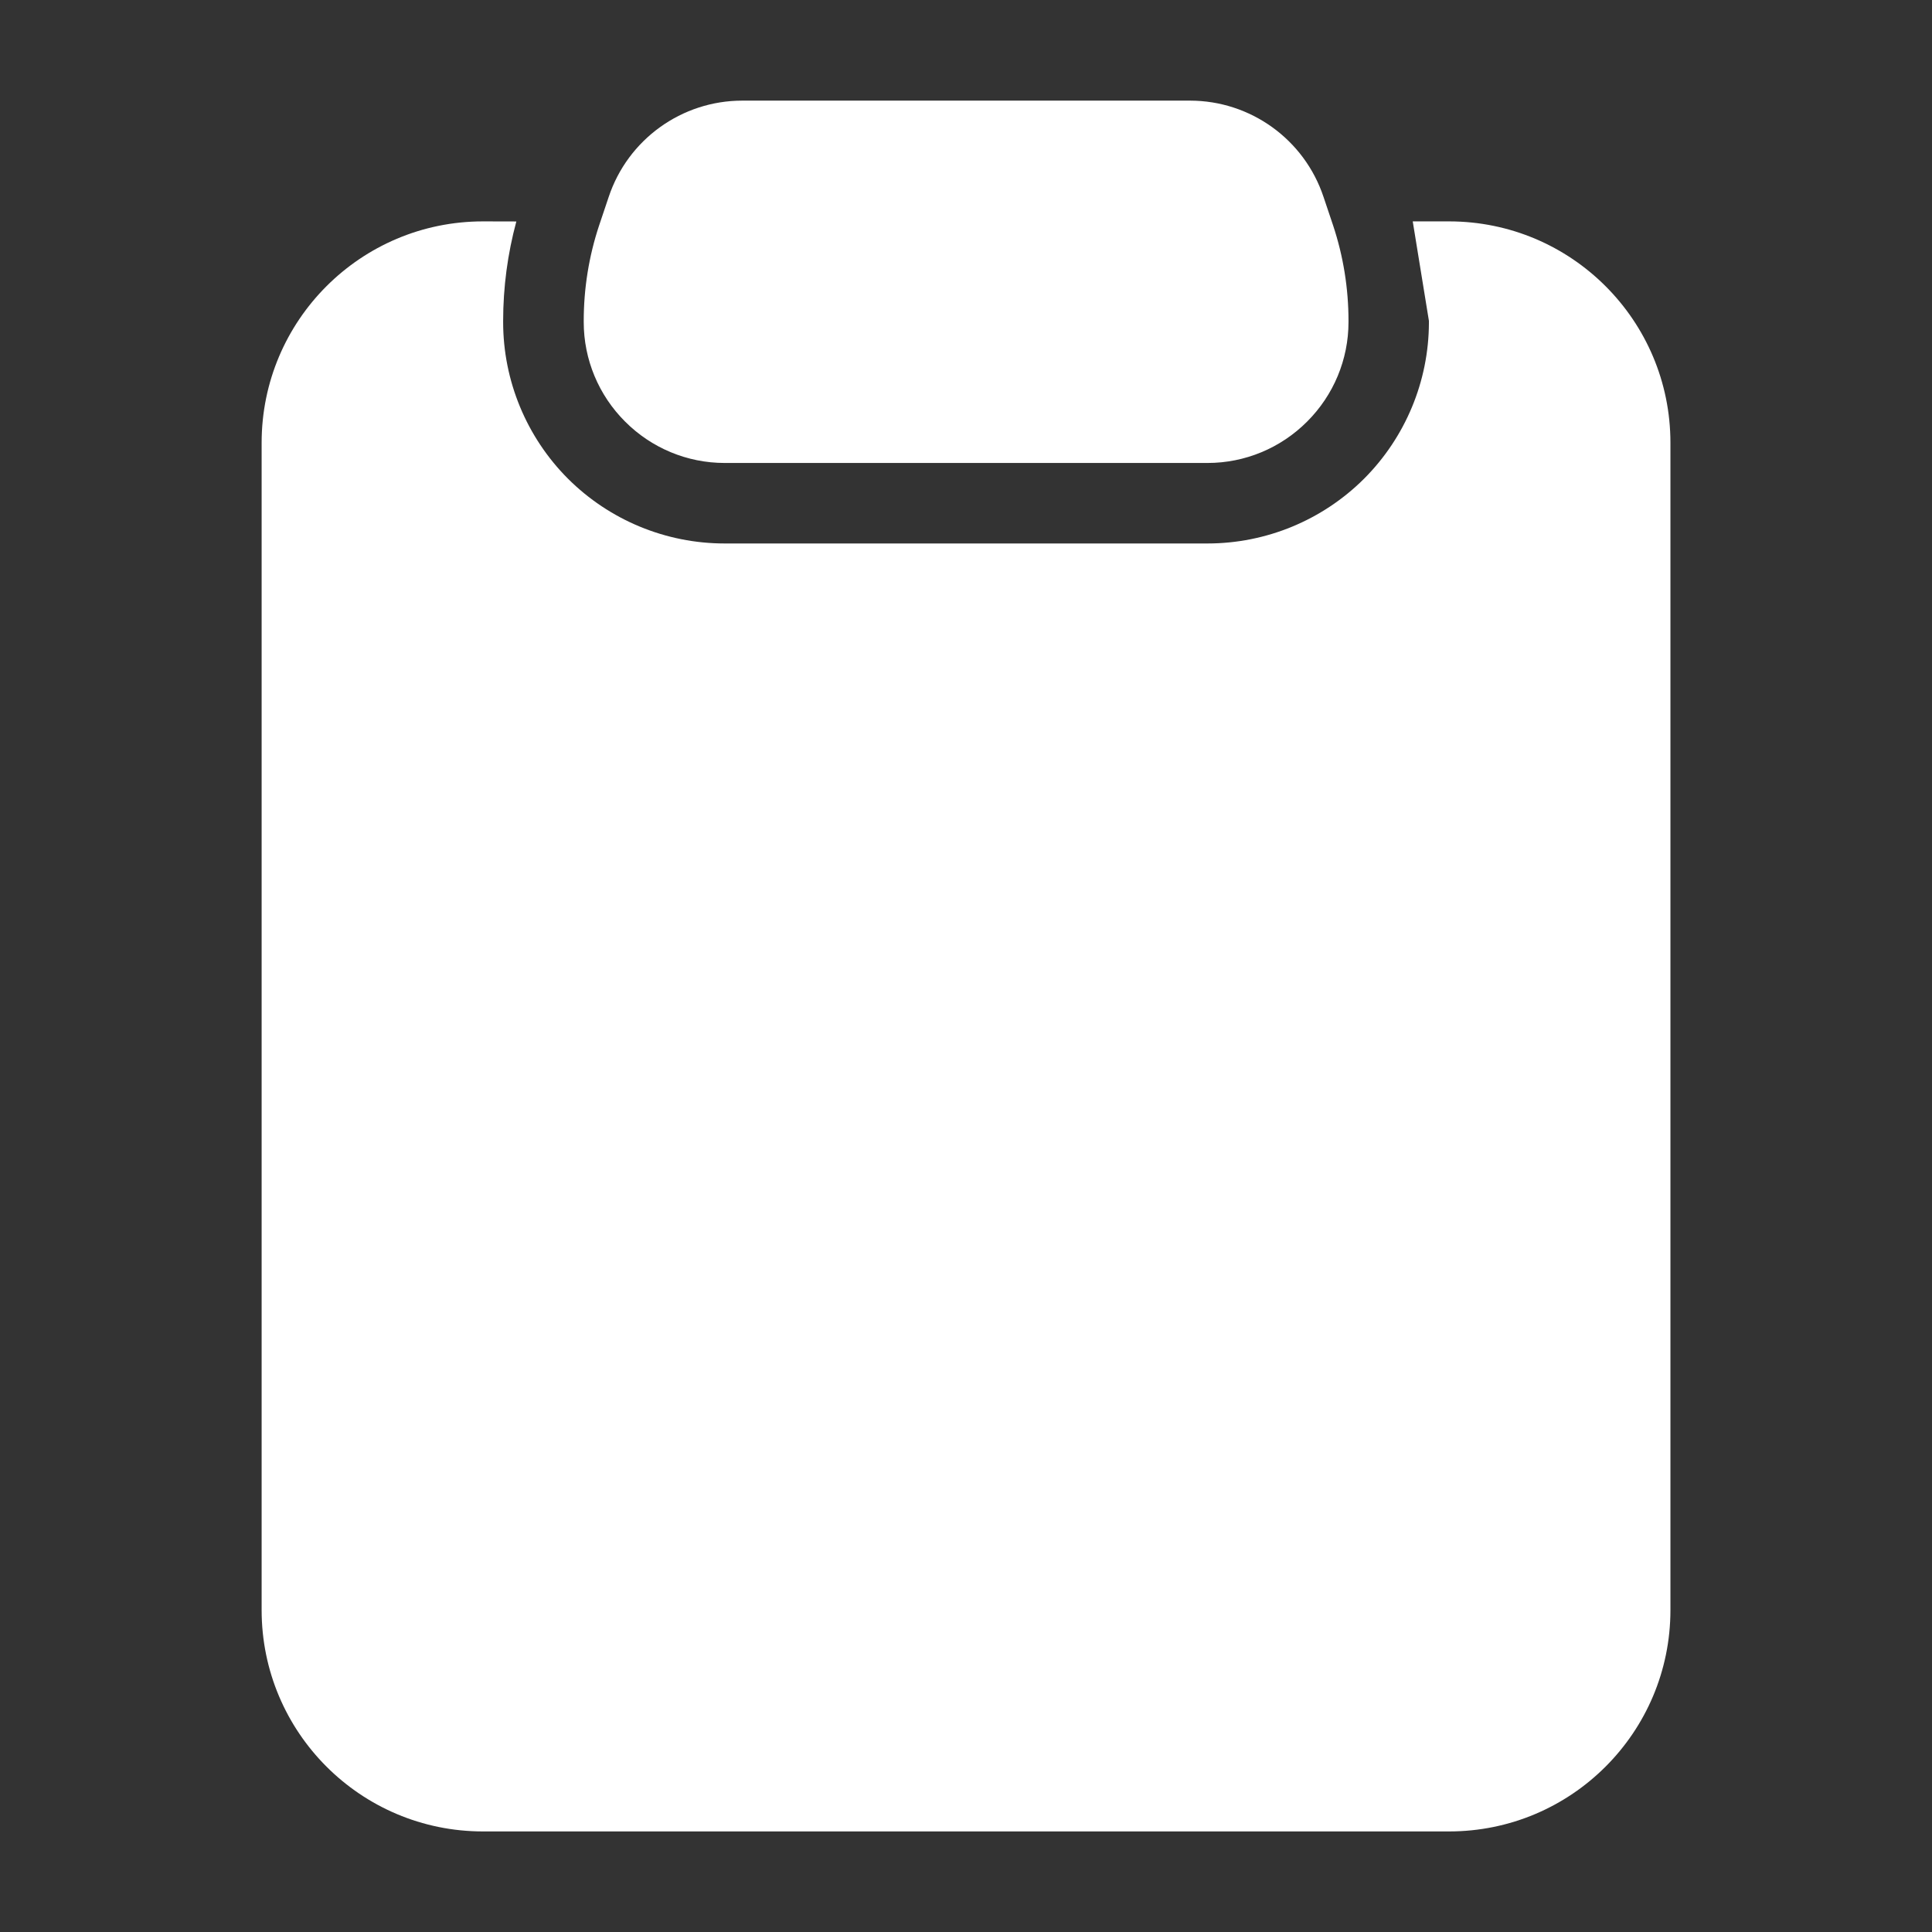 <svg version="1.1" xmlns="http://www.w3.org/2000/svg" xmlns:xlink="http://www.w3.org/1999/xlink" width="24px" height="24px" viewBox="0,0,256,256"><rect x="0" y="0" width="256" height="256" fill="#333333" stroke="none"/><g transform=""><g fill="#ffffff" fill-rule="evenodd" stroke="none" stroke-width="1" stroke-linecap="butt" stroke-linejoin="miter" stroke-miterlimit="10" stroke-dasharray="" stroke-dashoffset="0" font-family="none" font-weight="none" font-size="none" text-anchor="none" style="mix-blend-mode: normal"><g transform="scale(10.667,10.667)"><path d="M9.221,1.25c-0.753,0 -1.422,0.482 -1.66,1.197l-0.119,0.354c-0.127,0.382 -0.191,0.783 -0.191,1.186v0.014c0,0.464 0.185,0.908 0.514,1.236c0.328,0.329 0.772,0.514 1.236,0.514h6c0.464,0 0.908,-0.185 1.236,-0.514c0.329,-0.328 0.514,-0.772 0.514,-1.236v-0.014c0,-0.403 -0.064,-0.804 -0.191,-1.186l-0.119,-0.354c-0.238,-0.715 -0.907,-1.197 -1.66,-1.197zM6,2.75c-1.519,0 -2.75,1.231 -2.75,2.75v14.5c0,1.519 1.231,2.75 2.75,2.75h12c1.519,0 2.75,-1.231 2.75,-2.75v-14.5c0,-1.519 -1.231,-2.75 -2.75,-2.75h-0.451l0.201,1.236v0.014v0.01c-0.002,0.726 -0.292,1.422 -0.805,1.936c-0.516,0.515 -1.216,0.805 -1.945,0.805h-6c-0.729,0 -1.429,-0.29 -1.945,-0.805c-0.515,-0.516 -0.805,-1.216 -0.805,-1.945v-0.014c0,-0.418 0.055,-0.833 0.164,-1.236z"></path></g></g></g></svg>